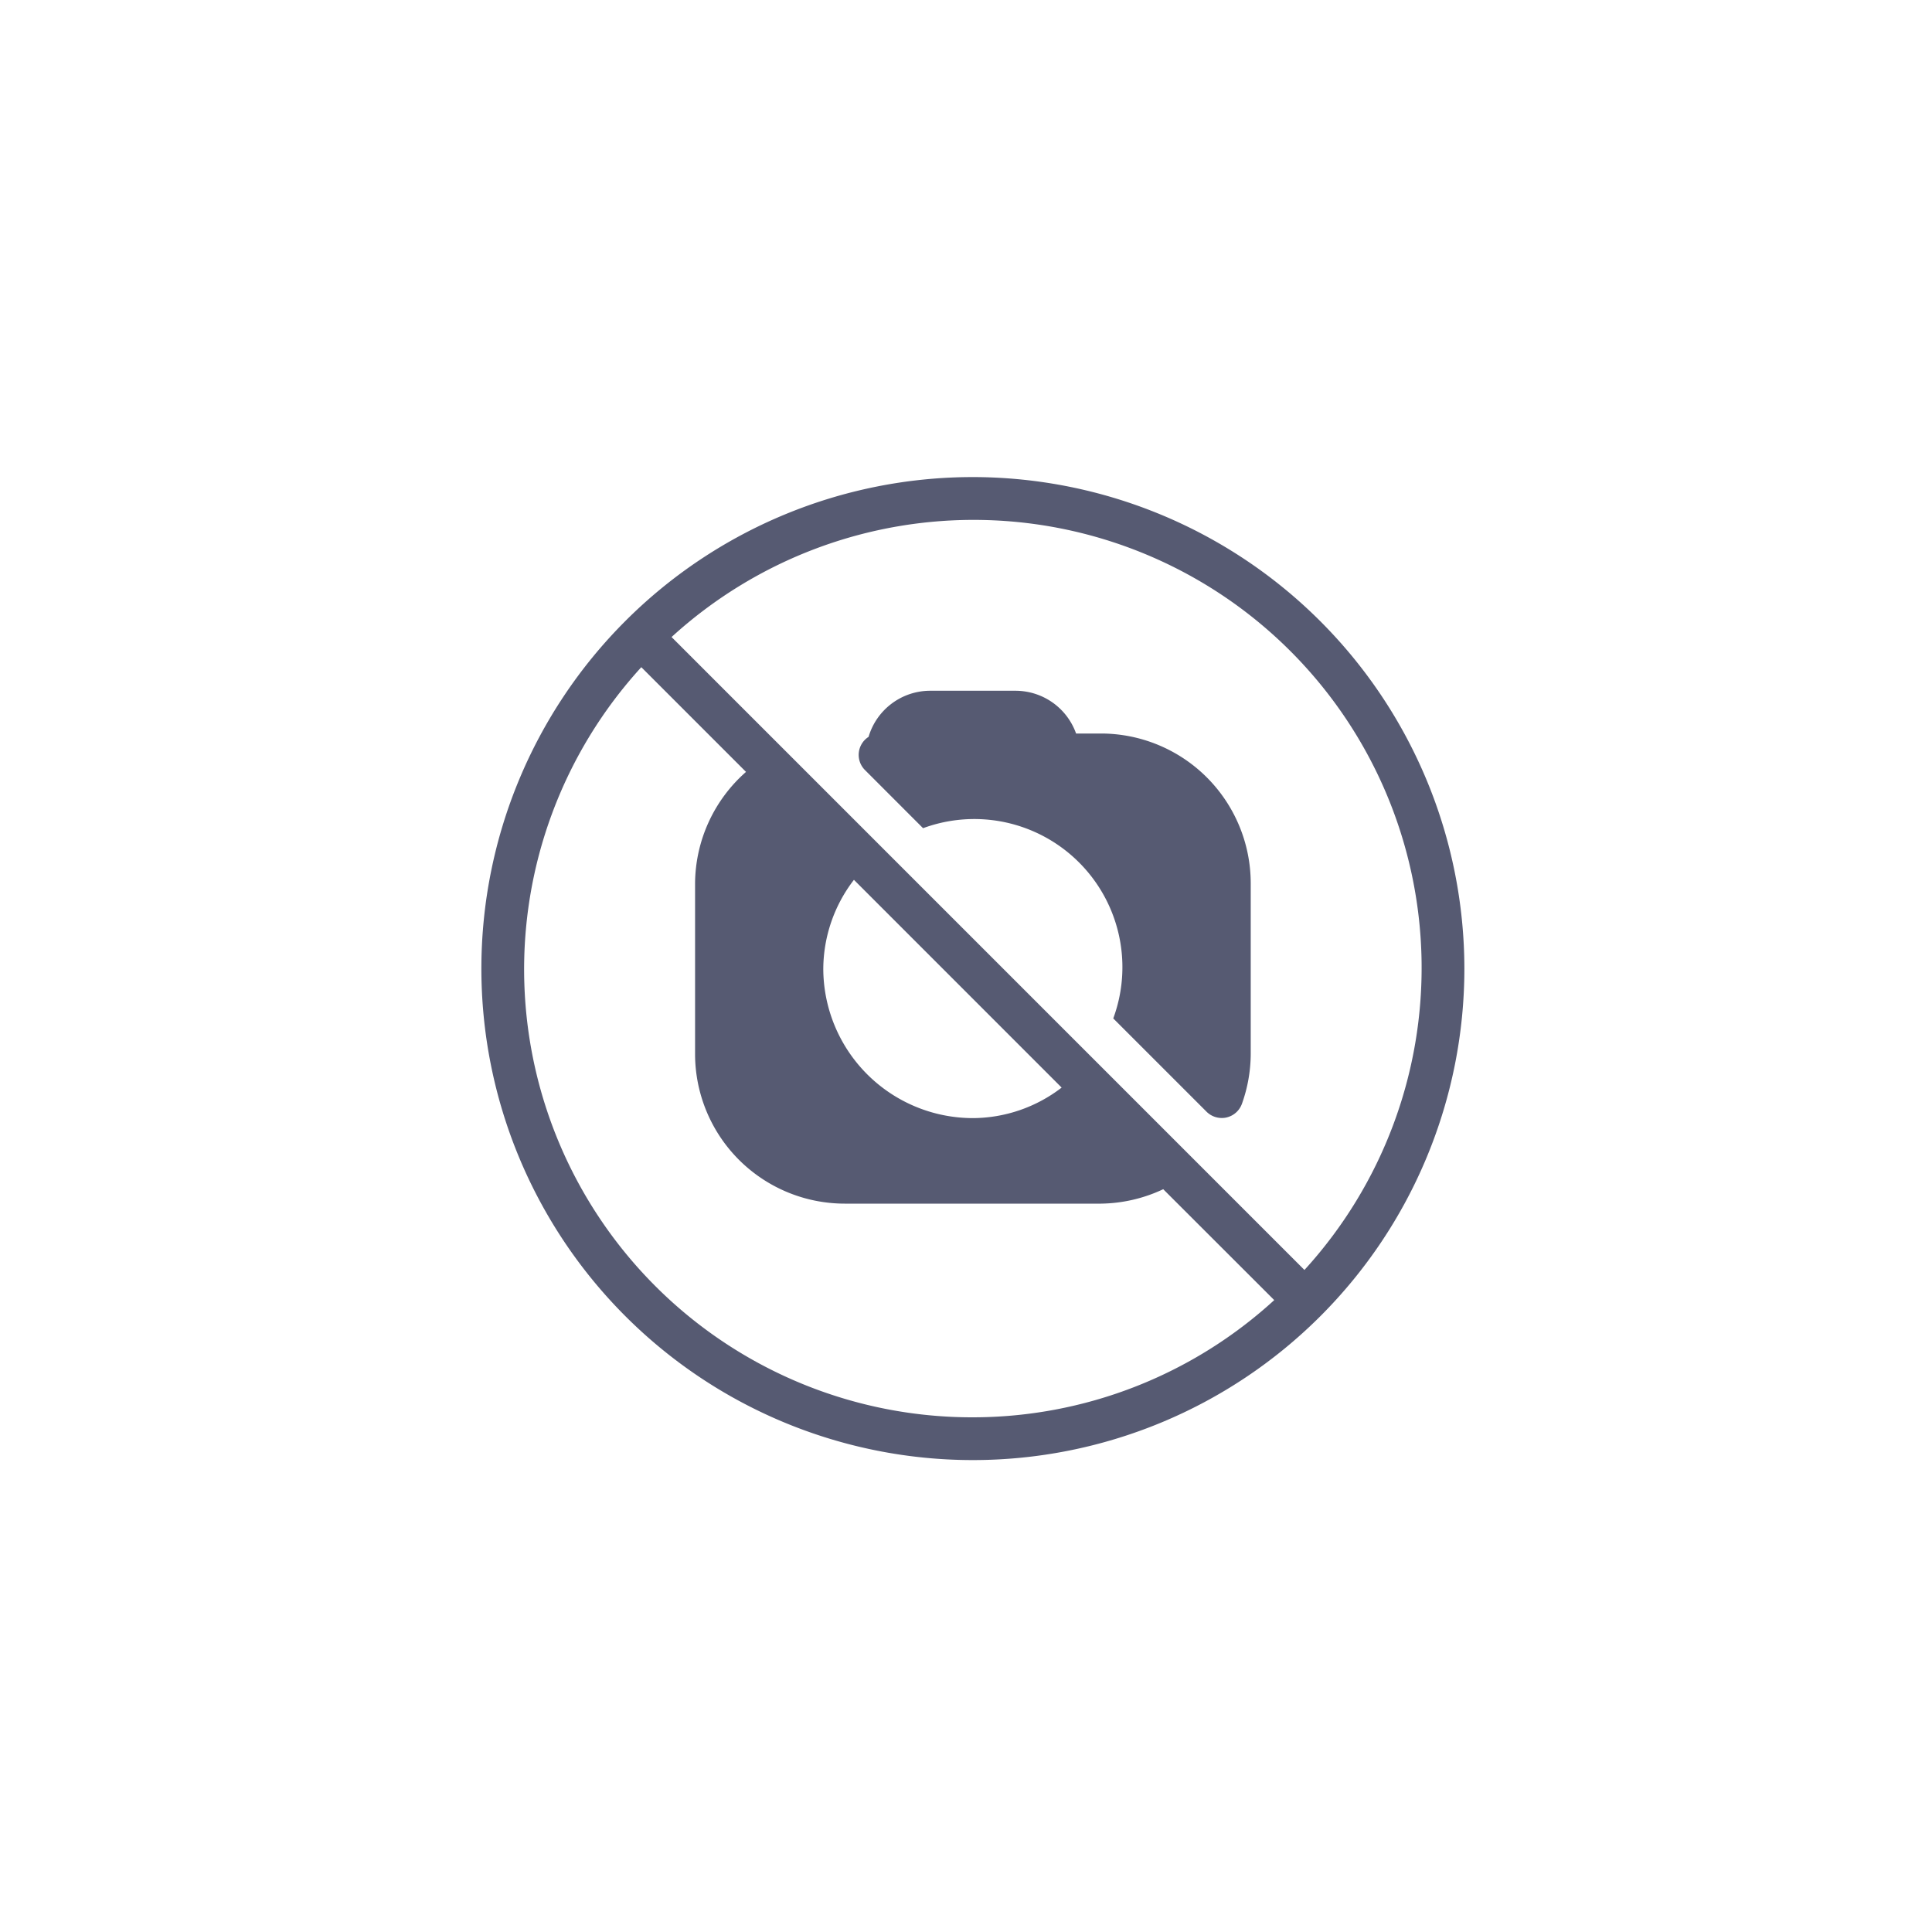 <svg xmlns="http://www.w3.org/2000/svg" width="150" height="150" viewBox="0 0 150 150">
  <defs>
    <style>
      .cls-1 {
        fill: #2c314f;
        fill-opacity: 0;
      }

      .cls-2 {
        fill: #2c314f;
        fill-rule: evenodd;
        opacity: 0.8;
      }
    </style>
  </defs>
  <rect class="cls-1" width="150" height="150"/>
  <path id="default_icn" class="cls-2" d="M536.488,1243.95h-1.941a4.993,4.993,0,0,0-4.7-3.32h-6.637a4.99,4.99,0,0,0-4.775,3.58,1.661,1.661,0,0,0-.285,2.57l4.516,4.52a11.5,11.5,0,0,1,14.767,14.77l7.25,7.25a1.673,1.673,0,0,0,1.175.48,1.542,1.542,0,0,0,.368-0.04,1.67,1.67,0,0,0,1.2-1.07,11.6,11.6,0,0,0,.68-3.85v-13.28A11.636,11.636,0,0,0,536.488,1243.95Zm-9.954-19.91a38.16,38.16,0,1,0,38.16,38.16A38.2,38.2,0,0,0,526.534,1224.04Zm0,73a34.784,34.784,0,0,1-25.743-58.24l8.129,8.13a11.628,11.628,0,0,0-3.955,8.63v13.28a11.626,11.626,0,0,0,11.614,11.61h19.91a11.667,11.667,0,0,0,4.824-1.12l8.618,8.61A34.68,34.68,0,0,1,526.534,1297.04ZM514.92,1262.2a11.417,11.417,0,0,1,2.379-6.89l16.127,16.13a11.382,11.382,0,0,1-6.892,2.37A11.626,11.626,0,0,1,514.92,1262.2Zm37.357,23.4-49.137-49.14A34.782,34.782,0,0,1,552.277,1285.6Z" transform="translate(-451 -1187)"/>
</svg>
